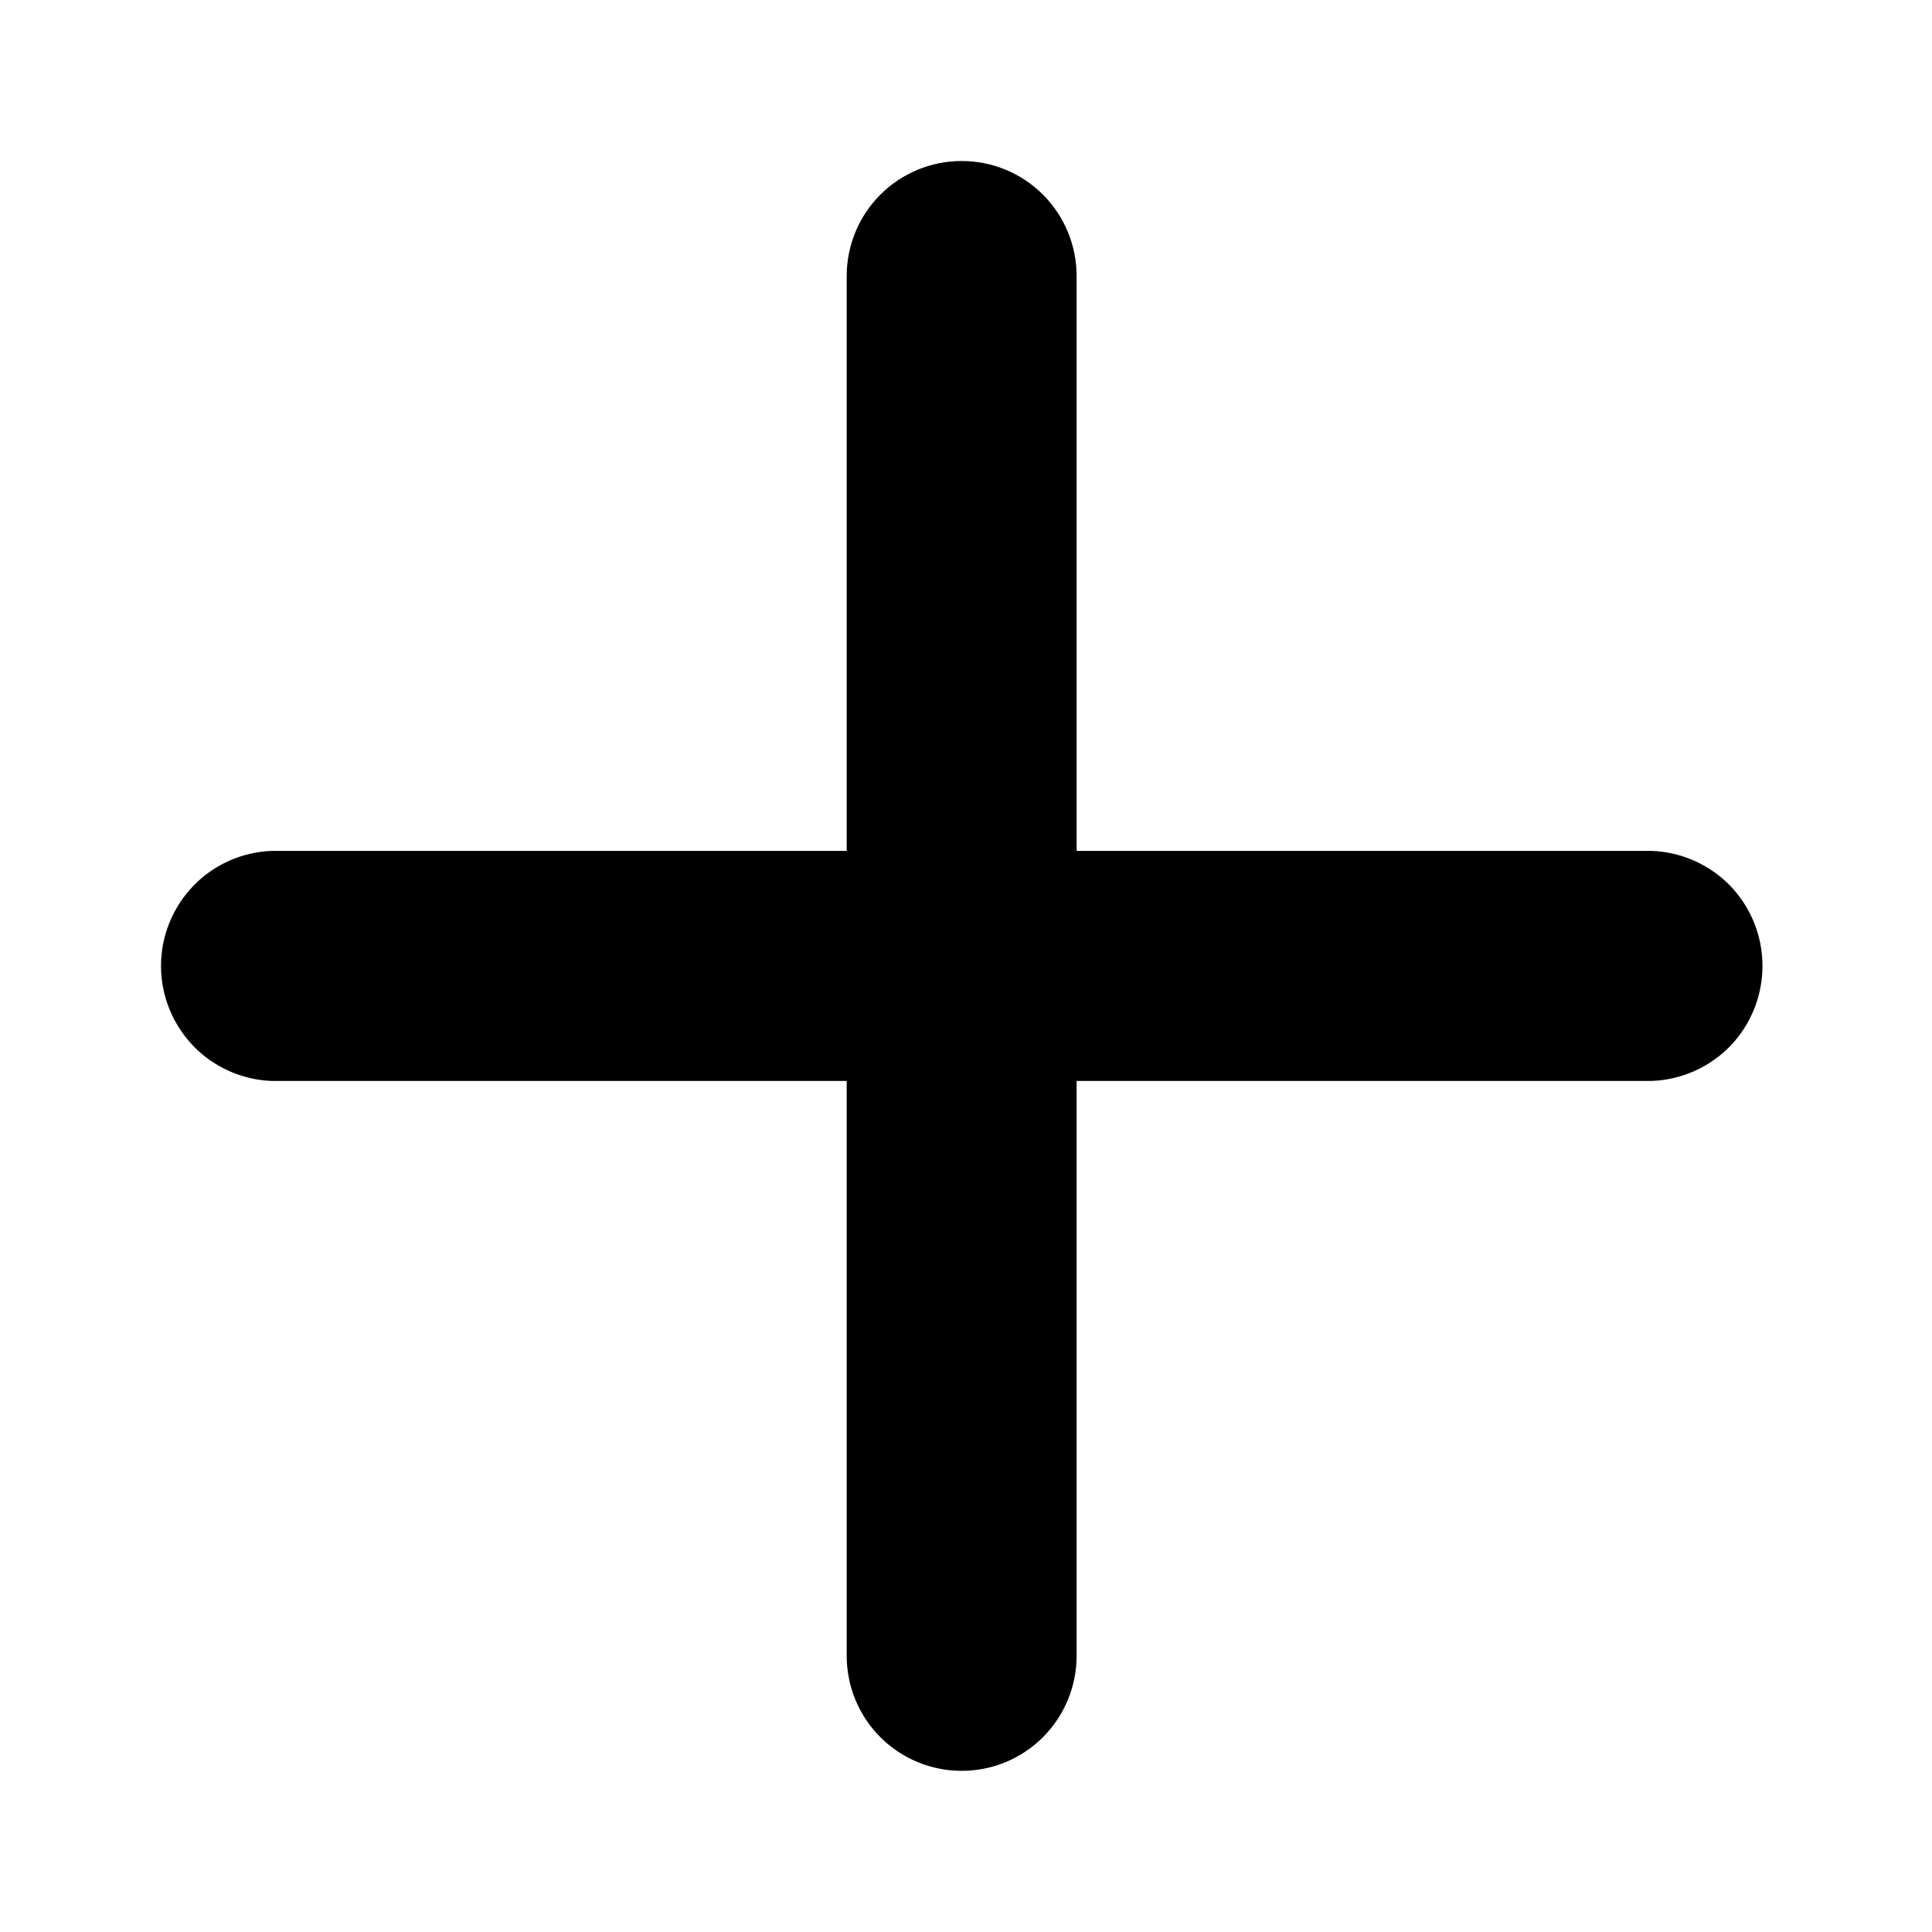 <svg xmlns="http://www.w3.org/2000/svg" width="12" height="12" viewBox="0 0 12 12" fill="none">
<path d="M5.259 10.285V6.714H1.688C1.503 6.707 1.328 6.629 1.2 6.496C1.072 6.362 1 6.184 1 6C1 5.814 1.072 5.637 1.2 5.503C1.328 5.37 1.503 5.292 1.688 5.285H5.259V1.714C5.259 1.525 5.334 1.343 5.468 1.209C5.602 1.075 5.784 1 5.973 1C6.163 1 6.344 1.075 6.478 1.209C6.612 1.343 6.687 1.525 6.687 1.714V5.285H10.259C10.444 5.292 10.619 5.37 10.748 5.503C10.876 5.637 10.947 5.814 10.947 6C10.947 6.184 10.876 6.362 10.748 6.496C10.619 6.629 10.444 6.707 10.259 6.714H6.687V10.285C6.687 10.474 6.612 10.656 6.478 10.79C6.344 10.924 6.163 10.999 5.973 10.999C5.784 10.999 5.602 10.924 5.468 10.79C5.334 10.656 5.259 10.474 5.259 10.285Z" fill="black"/>
</svg>